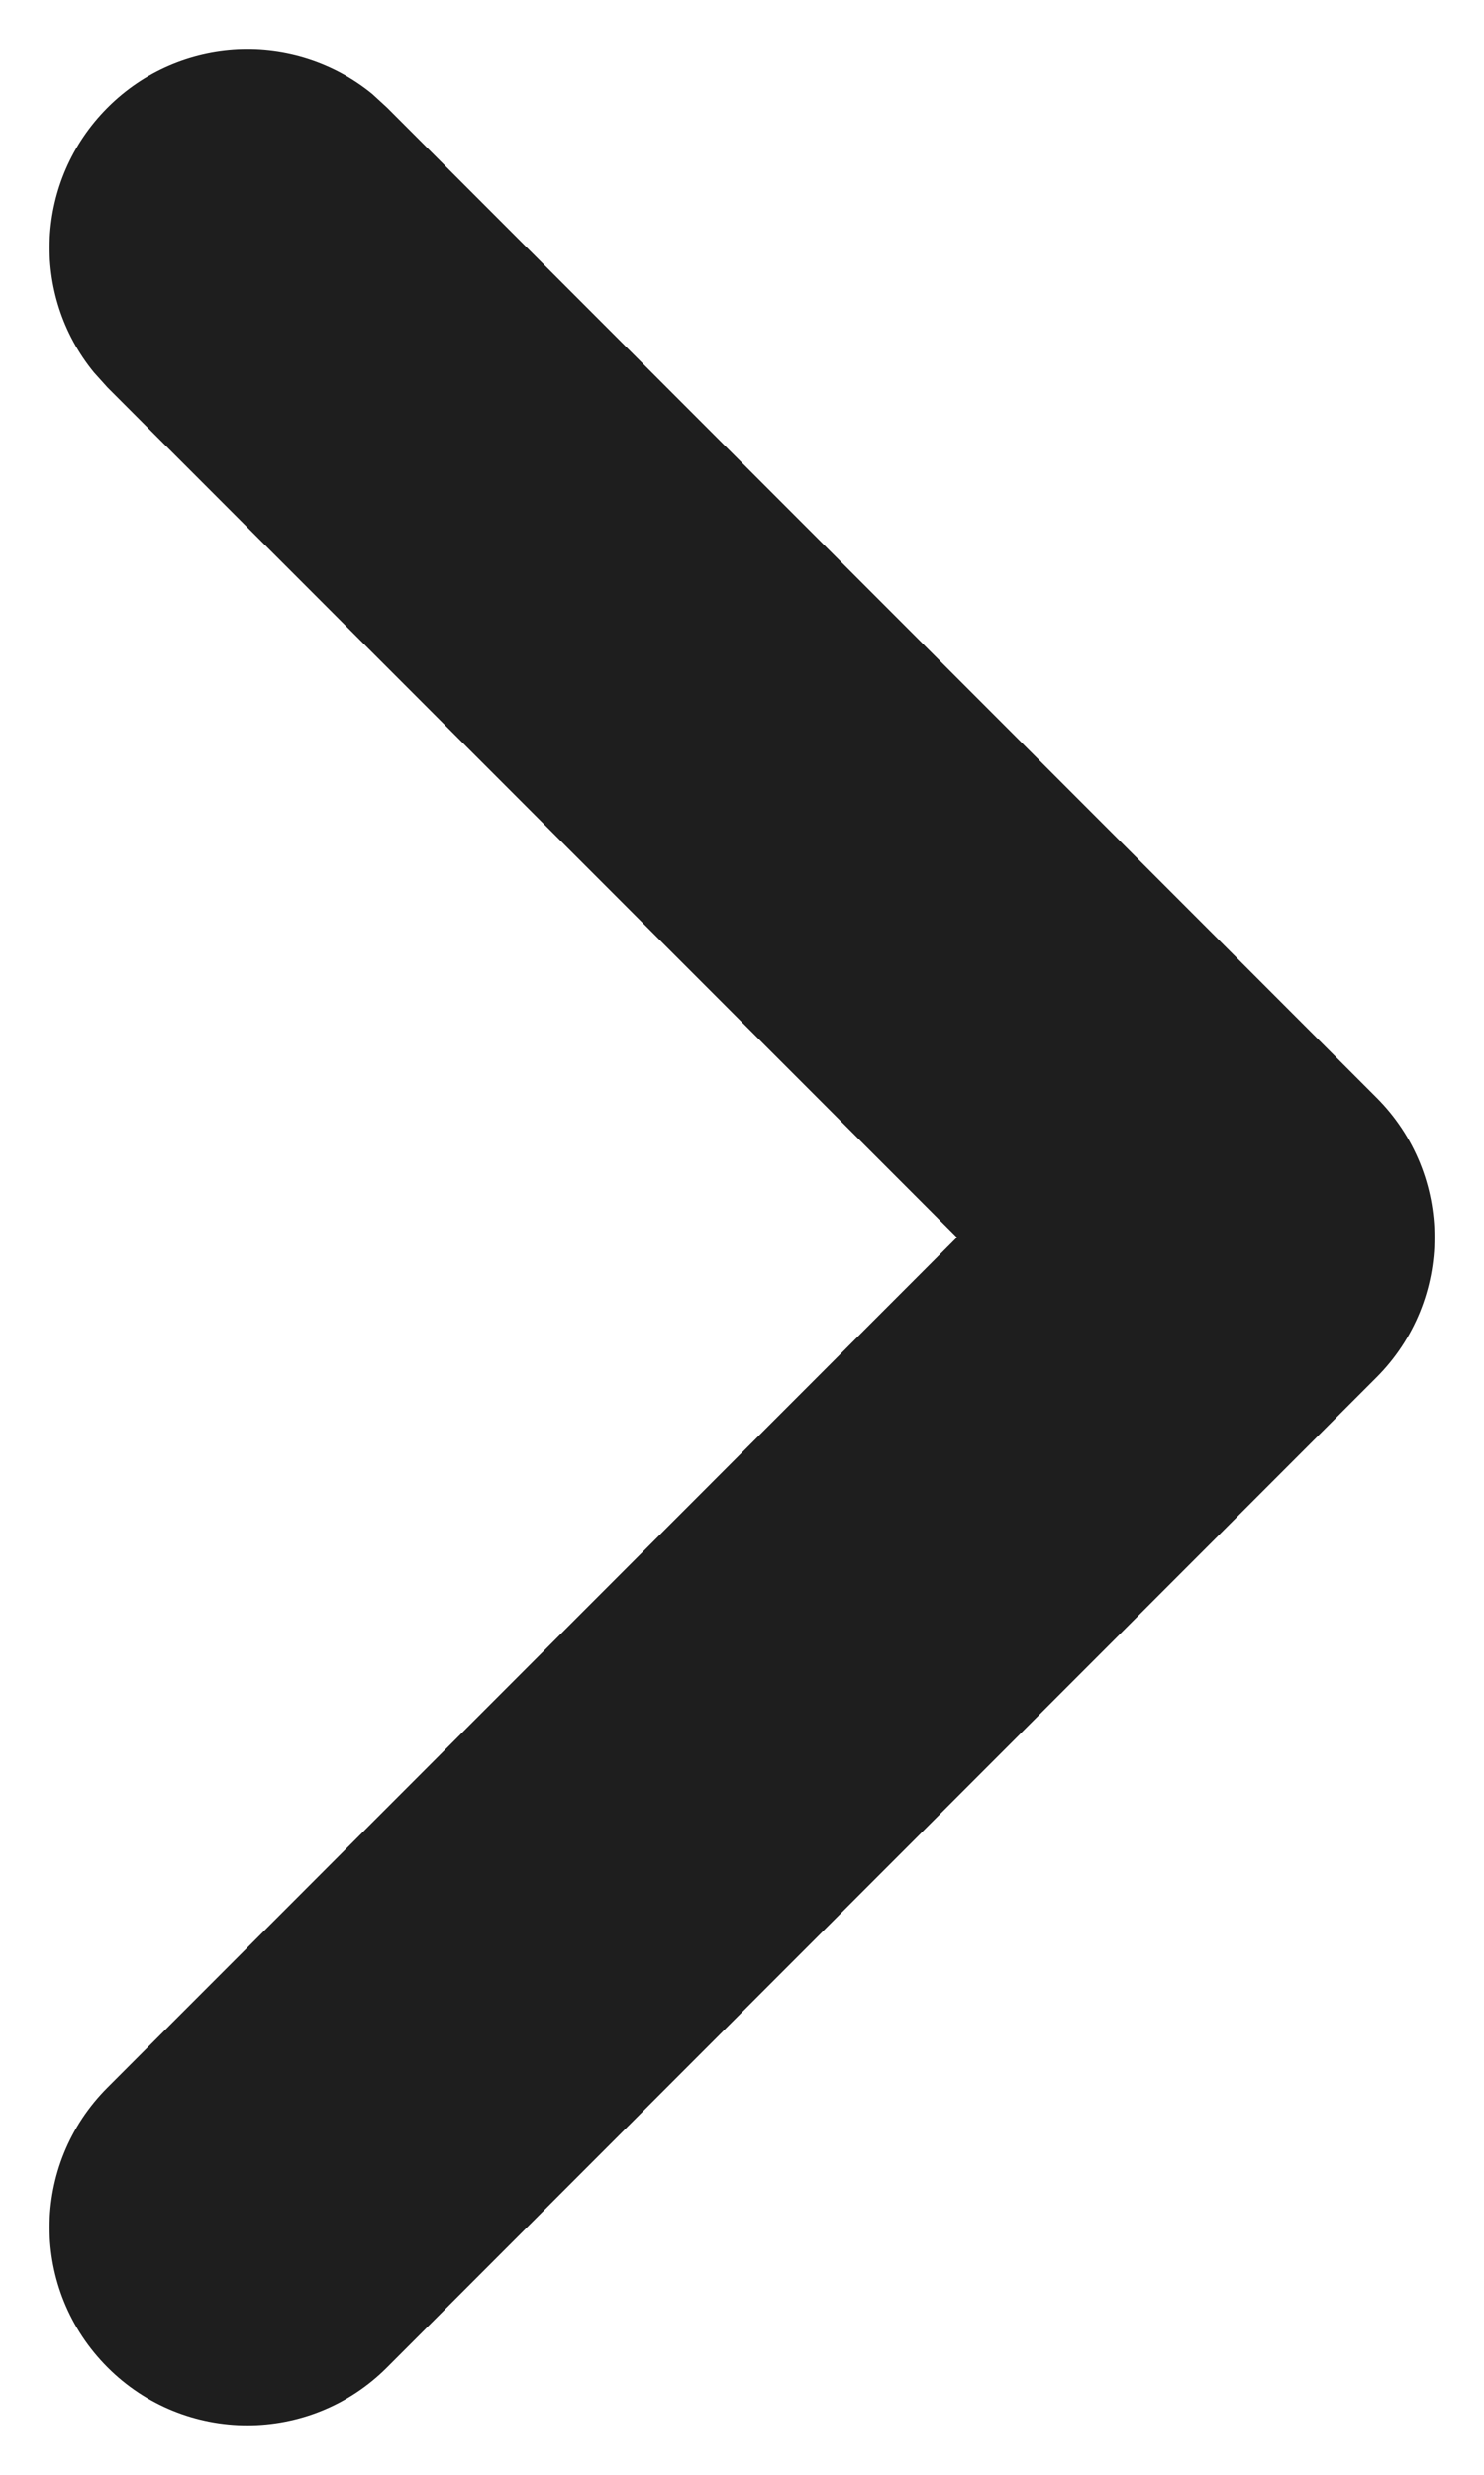 <svg width="6" height="10" viewBox="0 0 6 10" fill="none" xmlns="http://www.w3.org/2000/svg">
<path d="M0.435 0.435C0.728 0.142 1.191 0.124 1.505 0.38L1.565 0.435L5.565 4.435C5.878 4.747 5.878 5.253 5.565 5.566L1.565 9.566C1.253 9.878 0.747 9.878 0.435 9.566C0.122 9.253 0.122 8.747 0.435 8.435L3.869 5L0.435 1.566L0.38 1.505C0.123 1.191 0.142 0.728 0.435 0.435Z" fill="#1E1E1E"/>
</svg>
